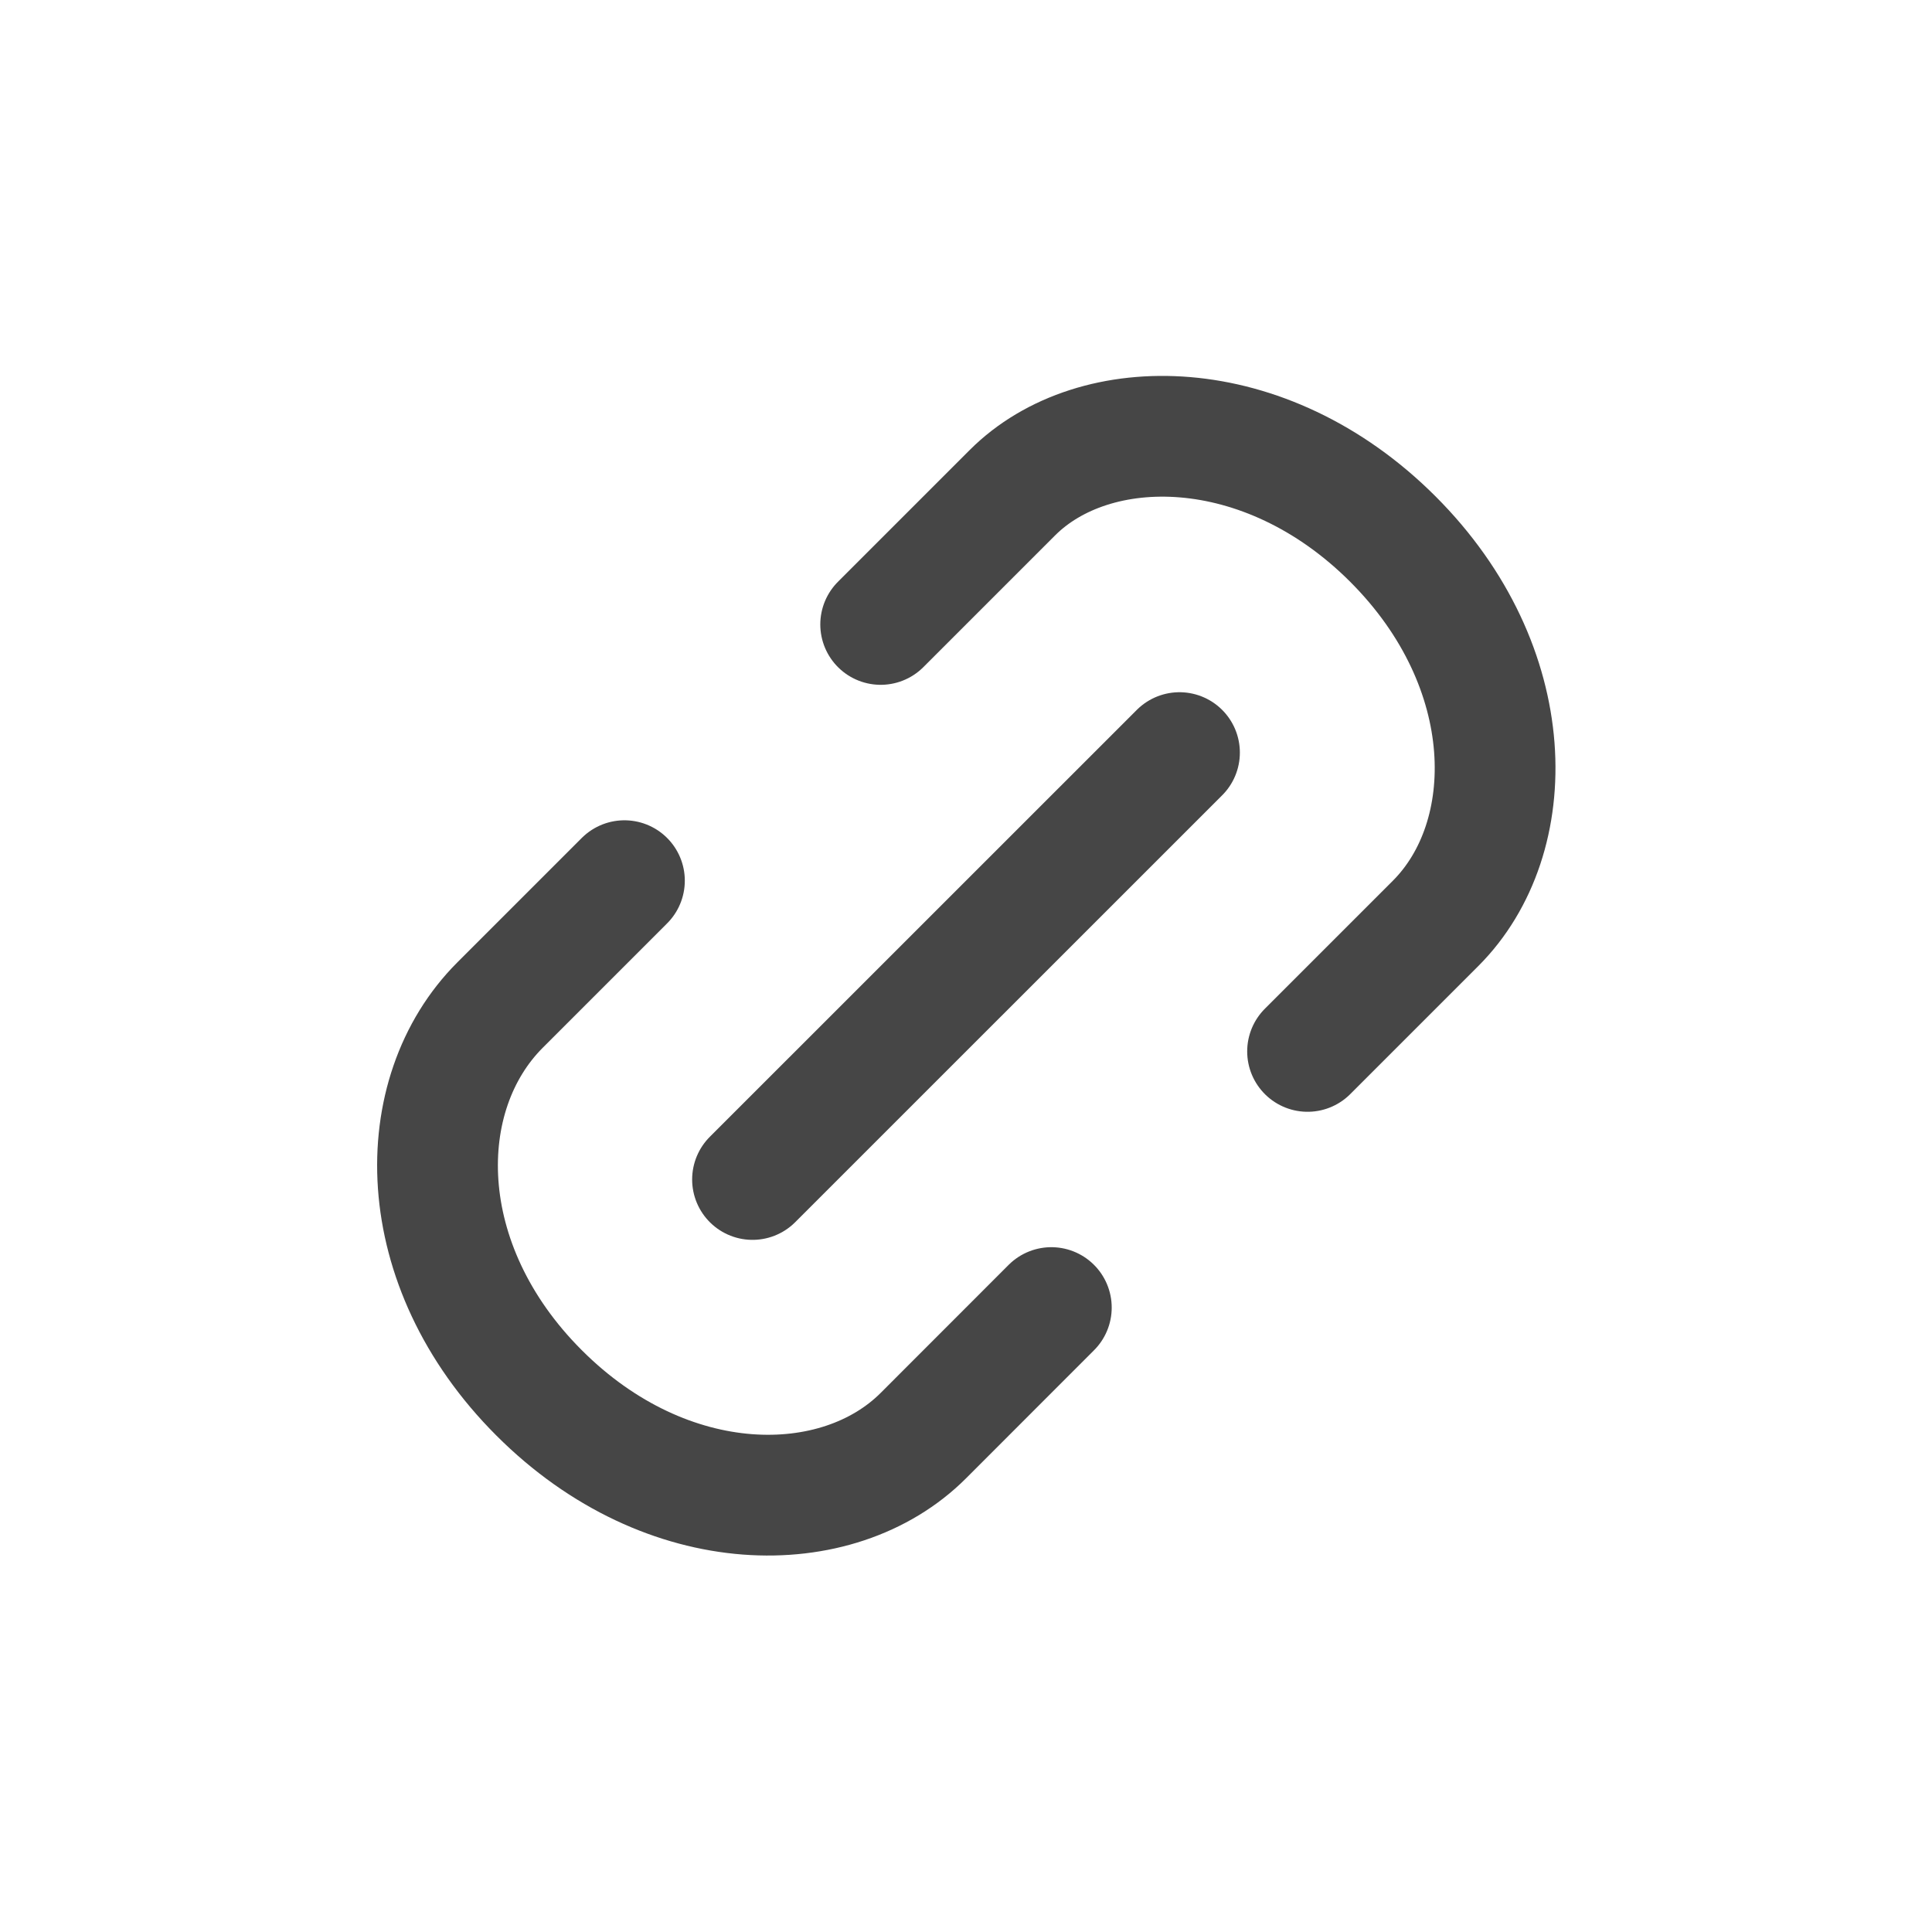 <svg width="24" height="24" viewBox="0 0 24 24" fill="none" xmlns="http://www.w3.org/2000/svg">
<path d="M10.94 7.757L12.576 6.121C13.591 5.106 15.712 5.106 17.303 6.697C18.894 8.288 18.894 10.409 17.834 11.47L16.243 13.061" stroke="#464646" stroke-width="1.5" stroke-linecap="round" stroke-linejoin="round"/>
<path d="M14.652 9.349L9.348 14.652" stroke="#464646" stroke-width="1.5" stroke-linecap="round" stroke-linejoin="round"/>
<path d="M7.757 10.94L6.212 12.485C5.106 13.591 5.106 15.713 6.697 17.303C8.288 18.895 10.409 18.895 11.47 17.834L13.06 16.243" stroke="#464646" stroke-width="1.5" stroke-linecap="round" stroke-linejoin="round"/>
</svg>
